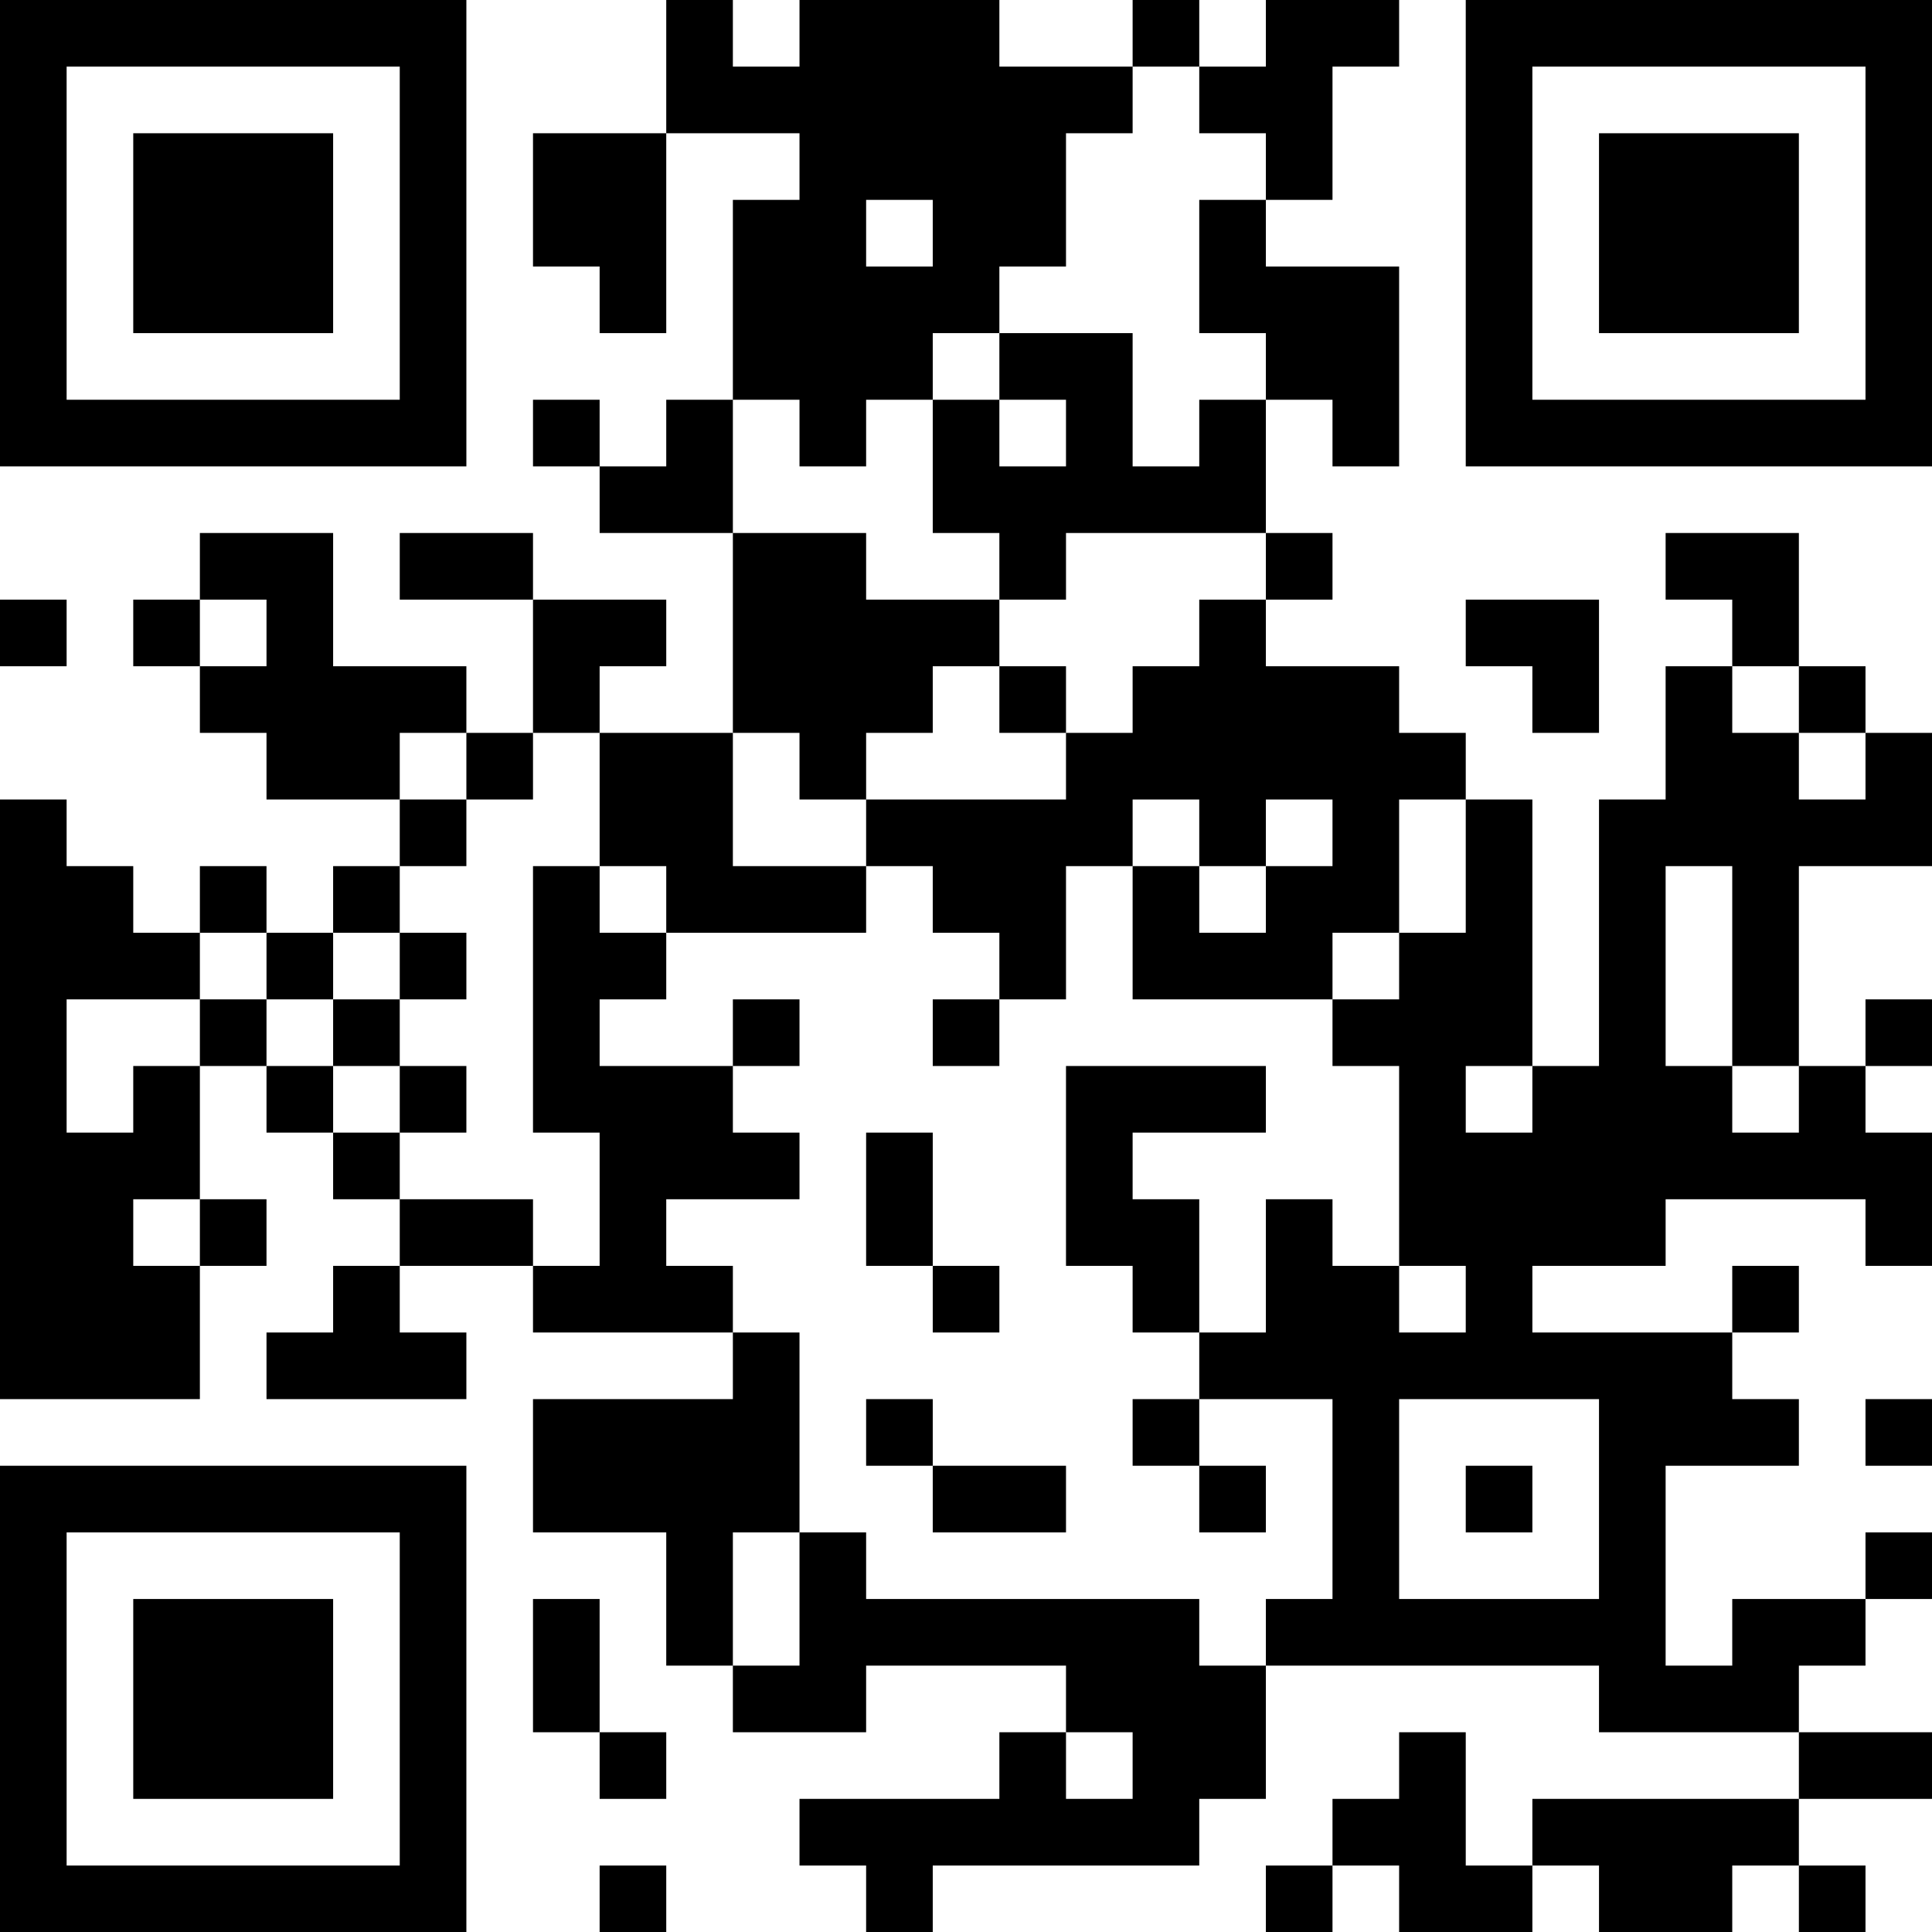 <?xml version="1.0" encoding="UTF-8"?>
<svg xmlns="http://www.w3.org/2000/svg" version="1.1" width="200" height="200" viewBox="0 0 200 200"><rect x="0" y="0" width="200" height="200" fill="#ffffff"/><g transform="scale(6.897)"><g transform="translate(0,0)"><path fill-rule="evenodd" d="M10 0L10 2L8 2L8 4L9 4L9 5L10 5L10 2L12 2L12 3L11 3L11 6L10 6L10 7L9 7L9 6L8 6L8 7L9 7L9 8L11 8L11 11L9 11L9 10L10 10L10 9L8 9L8 8L6 8L6 9L8 9L8 11L7 11L7 10L5 10L5 8L3 8L3 9L2 9L2 10L3 10L3 11L4 11L4 12L6 12L6 13L5 13L5 14L4 14L4 13L3 13L3 14L2 14L2 13L1 13L1 12L0 12L0 21L3 21L3 19L4 19L4 18L3 18L3 16L4 16L4 17L5 17L5 18L6 18L6 19L5 19L5 20L4 20L4 21L7 21L7 20L6 20L6 19L8 19L8 20L11 20L11 21L8 21L8 23L10 23L10 25L11 25L11 26L13 26L13 25L16 25L16 26L15 26L15 27L12 27L12 28L13 28L13 29L14 29L14 28L18 28L18 27L19 27L19 25L24 25L24 26L27 26L27 27L23 27L23 28L22 28L22 26L21 26L21 27L20 27L20 28L19 28L19 29L20 29L20 28L21 28L21 29L23 29L23 28L24 28L24 29L26 29L26 28L27 28L27 29L28 29L28 28L27 28L27 27L29 27L29 26L27 26L27 25L28 25L28 24L29 24L29 23L28 23L28 24L26 24L26 25L25 25L25 22L27 22L27 21L26 21L26 20L27 20L27 19L26 19L26 20L23 20L23 19L25 19L25 18L28 18L28 19L29 19L29 17L28 17L28 16L29 16L29 15L28 15L28 16L27 16L27 13L29 13L29 11L28 11L28 10L27 10L27 8L25 8L25 9L26 9L26 10L25 10L25 12L24 12L24 16L23 16L23 12L22 12L22 11L21 11L21 10L19 10L19 9L20 9L20 8L19 8L19 6L20 6L20 7L21 7L21 4L19 4L19 3L20 3L20 1L21 1L21 0L19 0L19 1L18 1L18 0L17 0L17 1L15 1L15 0L12 0L12 1L11 1L11 0ZM17 1L17 2L16 2L16 4L15 4L15 5L14 5L14 6L13 6L13 7L12 7L12 6L11 6L11 8L13 8L13 9L15 9L15 10L14 10L14 11L13 11L13 12L12 12L12 11L11 11L11 13L13 13L13 14L10 14L10 13L9 13L9 11L8 11L8 12L7 12L7 11L6 11L6 12L7 12L7 13L6 13L6 14L5 14L5 15L4 15L4 14L3 14L3 15L1 15L1 17L2 17L2 16L3 16L3 15L4 15L4 16L5 16L5 17L6 17L6 18L8 18L8 19L9 19L9 17L8 17L8 13L9 13L9 14L10 14L10 15L9 15L9 16L11 16L11 17L12 17L12 18L10 18L10 19L11 19L11 20L12 20L12 23L11 23L11 25L12 25L12 23L13 23L13 24L18 24L18 25L19 25L19 24L20 24L20 21L18 21L18 20L19 20L19 18L20 18L20 19L21 19L21 20L22 20L22 19L21 19L21 16L20 16L20 15L21 15L21 14L22 14L22 12L21 12L21 14L20 14L20 15L17 15L17 13L18 13L18 14L19 14L19 13L20 13L20 12L19 12L19 13L18 13L18 12L17 12L17 13L16 13L16 15L15 15L15 14L14 14L14 13L13 13L13 12L16 12L16 11L17 11L17 10L18 10L18 9L19 9L19 8L16 8L16 9L15 9L15 8L14 8L14 6L15 6L15 7L16 7L16 6L15 6L15 5L17 5L17 7L18 7L18 6L19 6L19 5L18 5L18 3L19 3L19 2L18 2L18 1ZM13 3L13 4L14 4L14 3ZM0 9L0 10L1 10L1 9ZM3 9L3 10L4 10L4 9ZM22 9L22 10L23 10L23 11L24 11L24 9ZM15 10L15 11L16 11L16 10ZM26 10L26 11L27 11L27 12L28 12L28 11L27 11L27 10ZM25 13L25 16L26 16L26 17L27 17L27 16L26 16L26 13ZM6 14L6 15L5 15L5 16L6 16L6 17L7 17L7 16L6 16L6 15L7 15L7 14ZM11 15L11 16L12 16L12 15ZM14 15L14 16L15 16L15 15ZM16 16L16 19L17 19L17 20L18 20L18 18L17 18L17 17L19 17L19 16ZM22 16L22 17L23 17L23 16ZM13 17L13 19L14 19L14 20L15 20L15 19L14 19L14 17ZM2 18L2 19L3 19L3 18ZM13 21L13 22L14 22L14 23L16 23L16 22L14 22L14 21ZM17 21L17 22L18 22L18 23L19 23L19 22L18 22L18 21ZM21 21L21 24L24 24L24 21ZM28 21L28 22L29 22L29 21ZM22 22L22 23L23 23L23 22ZM8 24L8 26L9 26L9 27L10 27L10 26L9 26L9 24ZM16 26L16 27L17 27L17 26ZM9 28L9 29L10 29L10 28ZM0 0L0 7L7 7L7 0ZM1 1L1 6L6 6L6 1ZM2 2L2 5L5 5L5 2ZM22 0L22 7L29 7L29 0ZM23 1L23 6L28 6L28 1ZM24 2L24 5L27 5L27 2ZM0 22L0 29L7 29L7 22ZM1 23L1 28L6 28L6 23ZM2 24L2 27L5 27L5 24Z" fill="#000000"/></g></g></svg>
